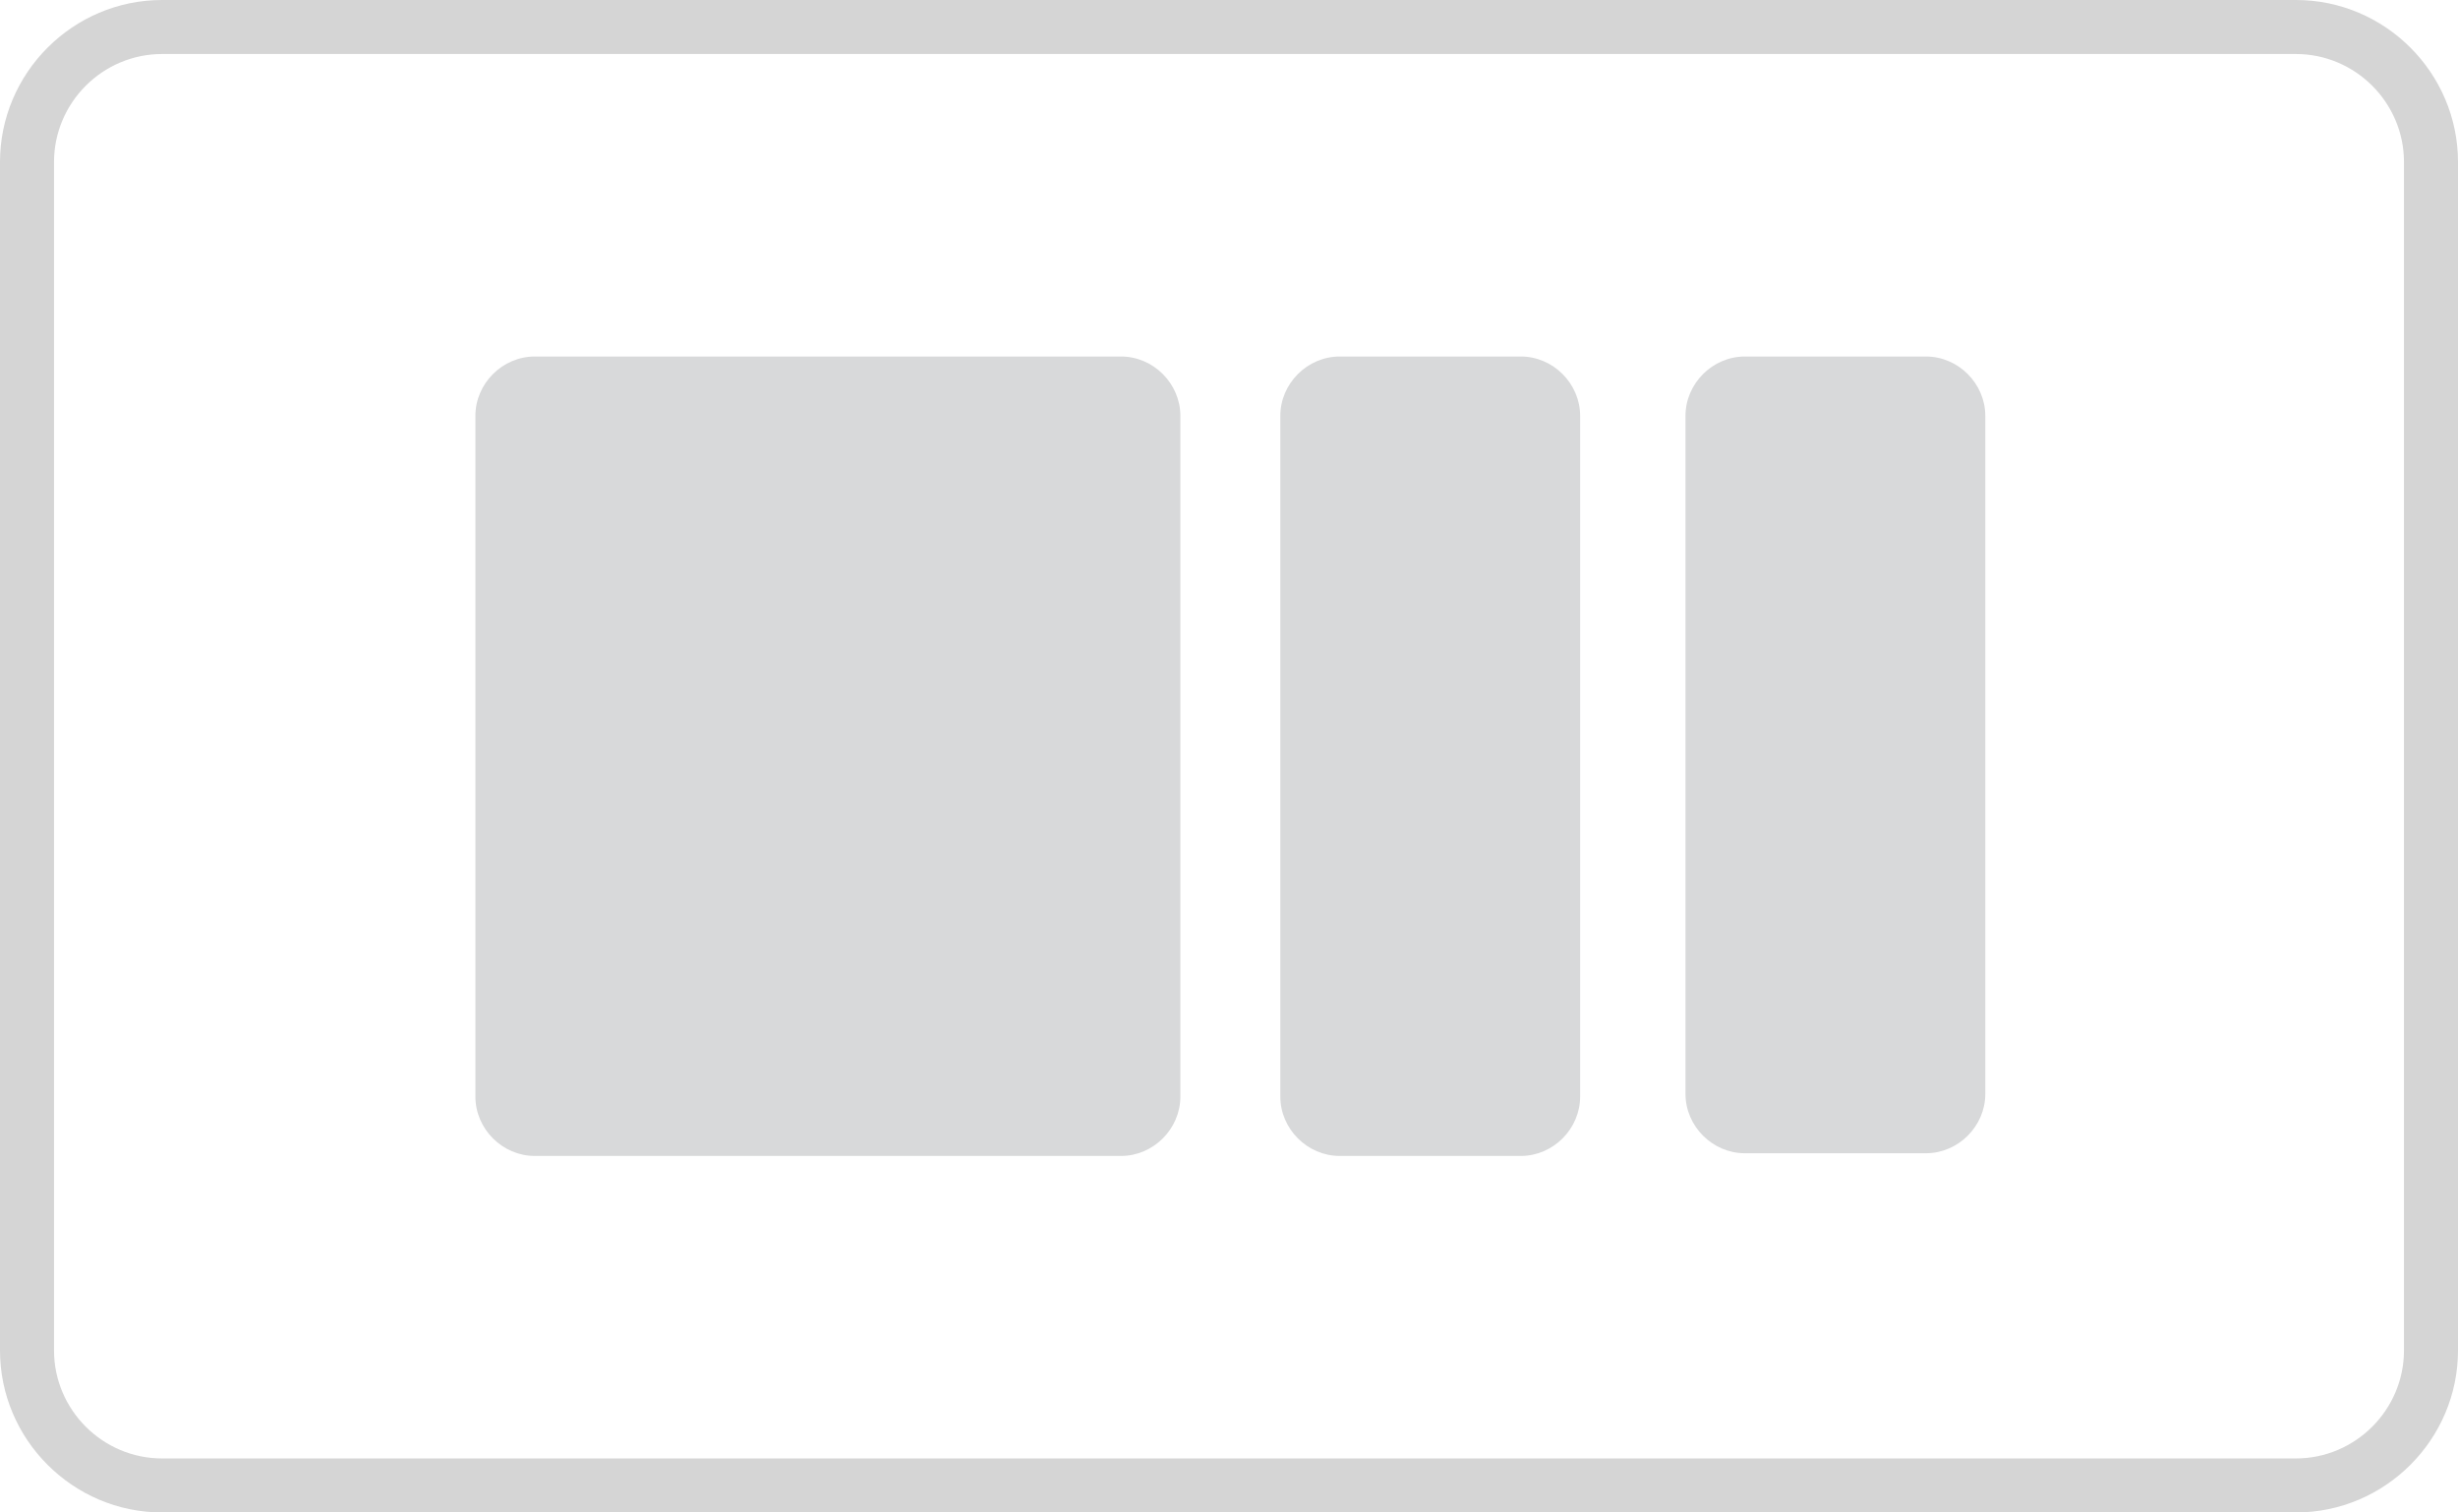 <?xml version="1.0" encoding="utf-8"?>
<!-- Generator: Adobe Illustrator 21.1.0, SVG Export Plug-In . SVG Version: 6.00 Build 0)  -->
<svg version="1.1" id="Layer_1" xmlns="http://www.w3.org/2000/svg" xmlns:xlink="http://www.w3.org/1999/xlink" x="0px" y="0px"
	 viewBox="0 0 91 56" style="enable-background:new 0 0 91 56;" xml:space="preserve">
<style type="text/css">
	.st0{fill:#D5D5D5;}
	.st1{fill:#D8D9DA;}
</style>
<path id="Rectangle-7-Copy-6" class="st0" d="M6,2C3.8,2,2,3.8,2,6v44c0,2.2,1.8,4,4,4h79c2.2,0,4-1.8,4-4V6c0-2.2-1.8-4-4-4H6z
	 M6,0h79c3.3,0,6,2.7,6,6v44c0,3.3-2.7,6-6,6H6c-3.3,0-6-2.7-6-6V6C0,2.7,2.7,0,6,0z"/>
<path id="Fill-1" class="st1" d="M17.6,40.6c0,1.2,1,2.2,2.2,2.2h21.7c1.2,0,2.2-1,2.2-2.2V15.4c0-1.2-1-2.2-2.2-2.2H19.8
	c-1.2,0-2.2,1-2.2,2.2V40.6z"/>
<path id="Fill-3" class="st1" d="M47.4,40.6c0,1.2,1,2.2,2.2,2.2h6.7c1.2,0,2.2-1,2.2-2.2V15.4c0-1.2-1-2.2-2.2-2.2h-6.7
	c-1.2,0-2.2,1-2.2,2.2V40.6z"/>
<path id="Fill-5" class="st1" d="M64.6,13.2c-1.2,0-2.2,1-2.2,2.2v25.1c0,1.2,1,2.2,2.2,2.2h6.7c1.2,0,2.2-1,2.2-2.2V15.4
	c0-1.2-1-2.2-2.2-2.2H64.6z"/>
</svg>
